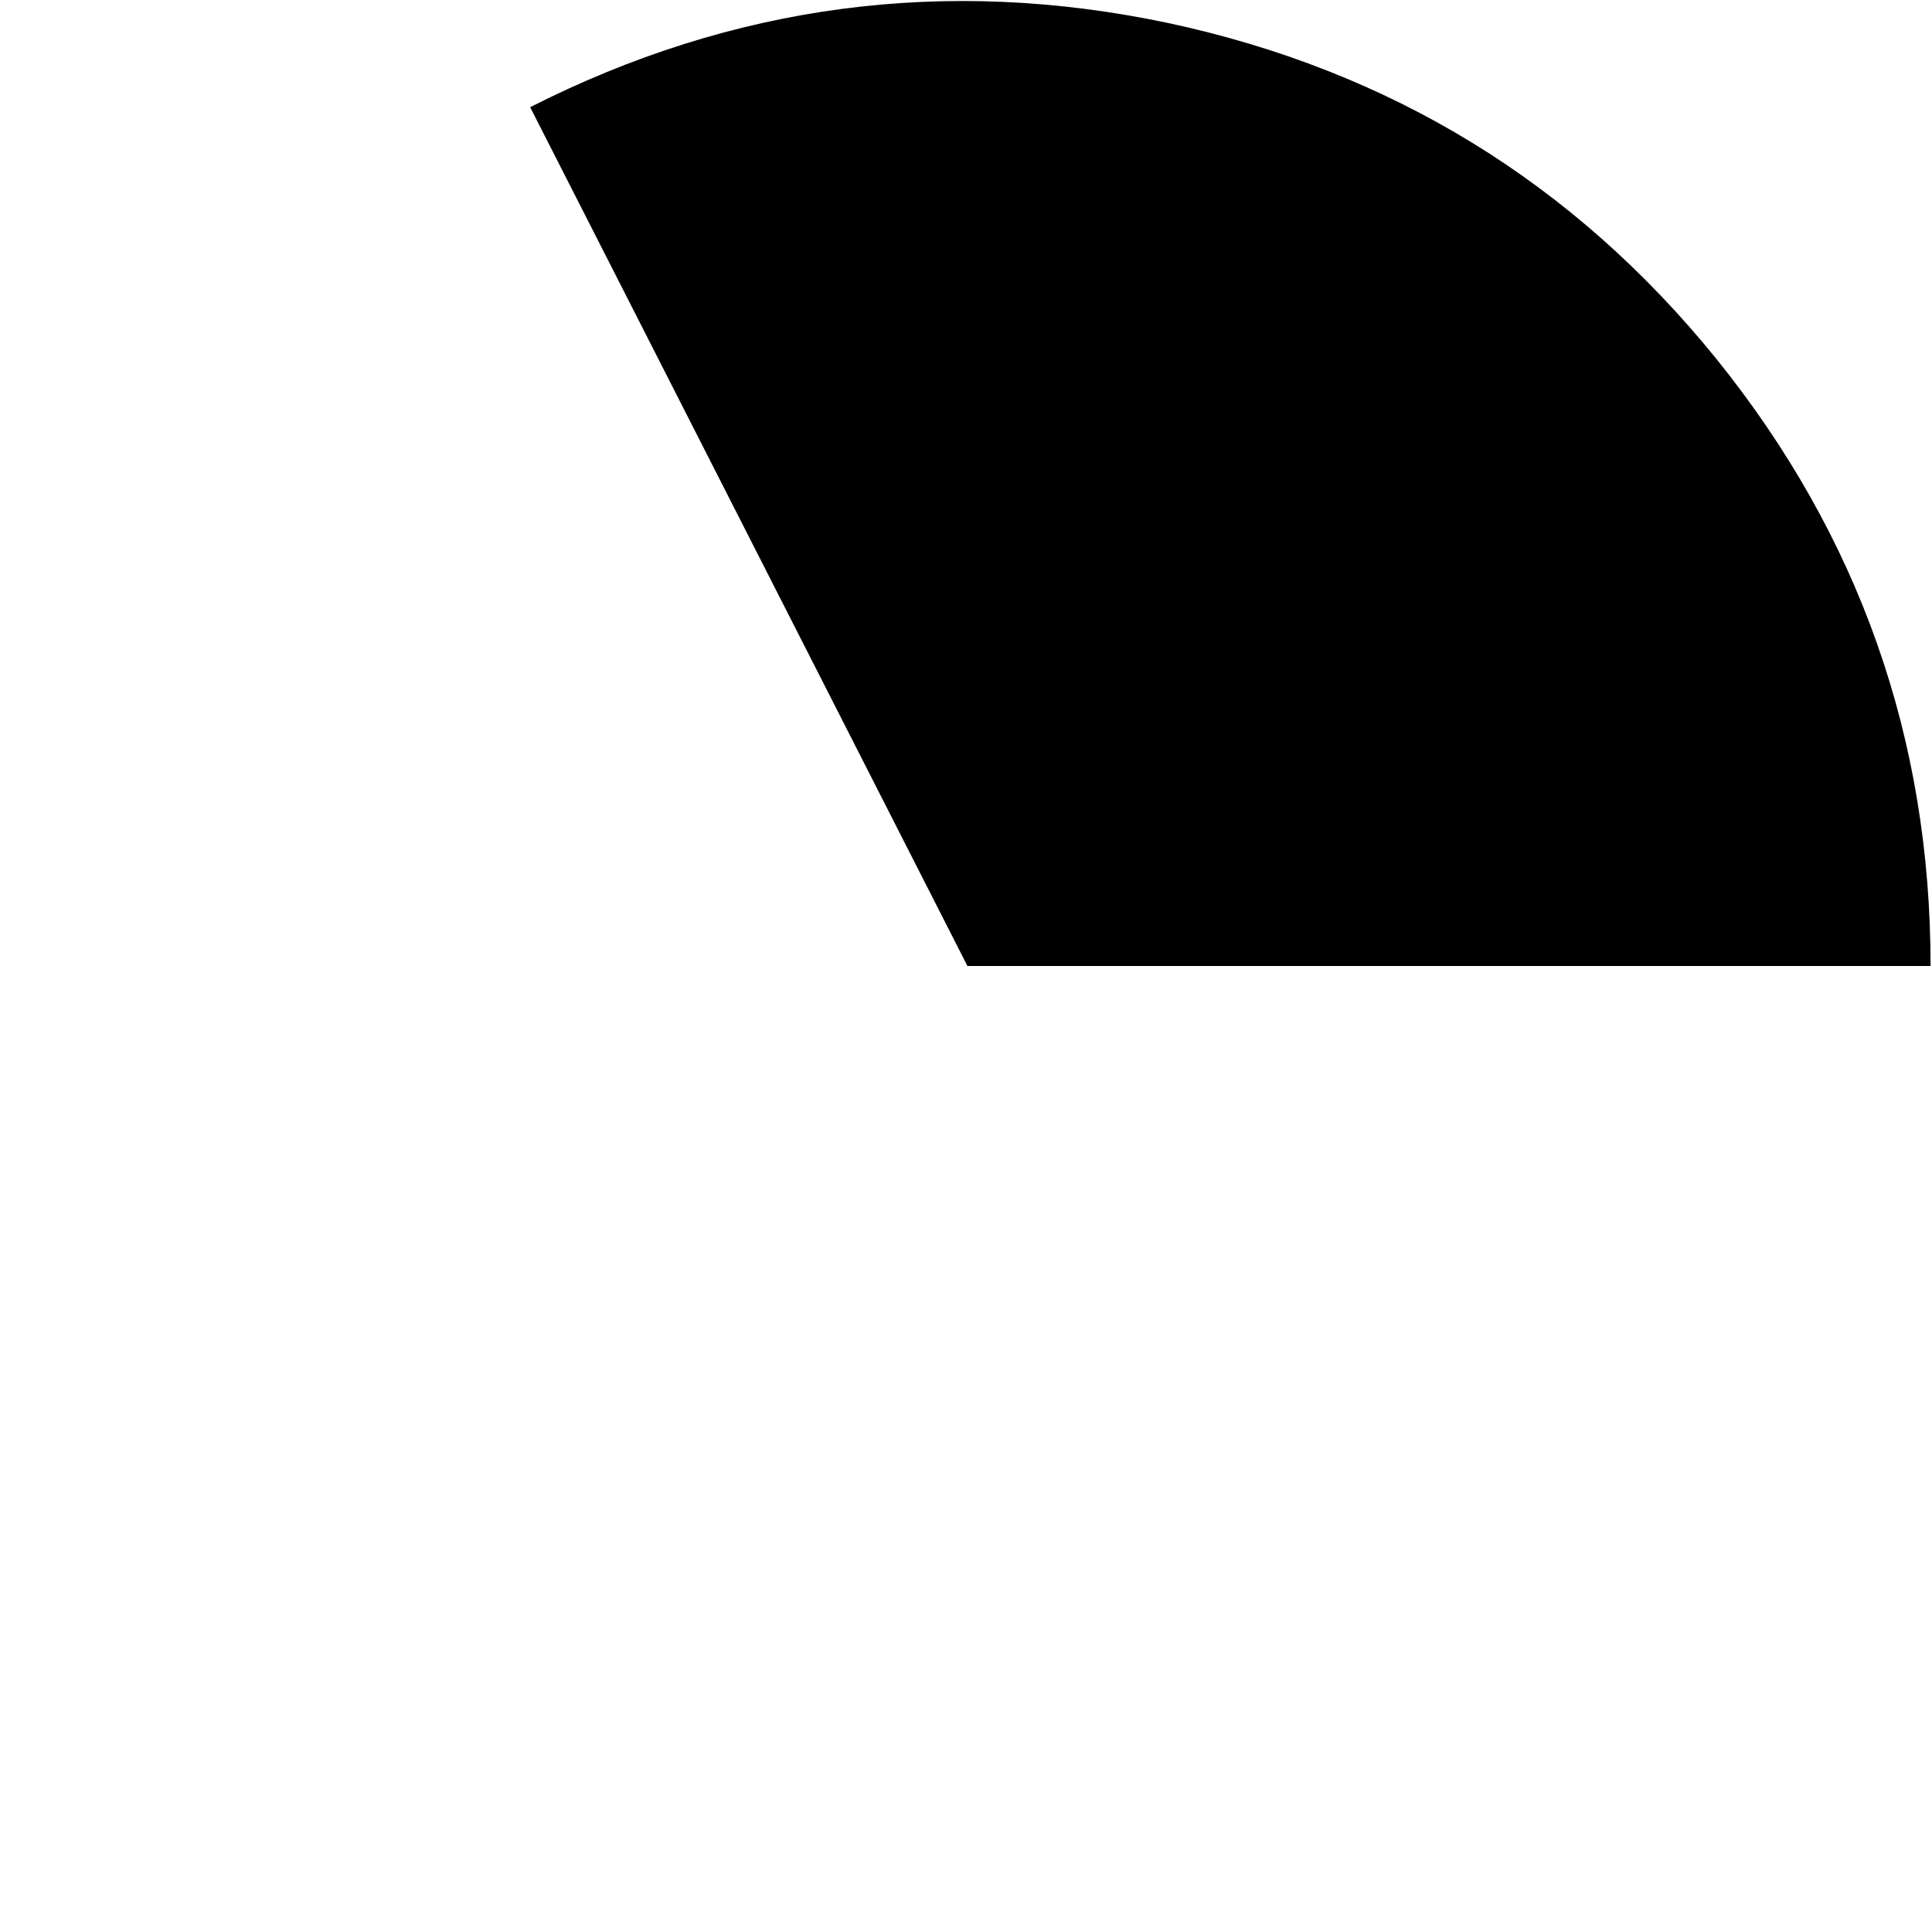 <?xml version="1.0" encoding="UTF-8" standalone="no"?>
<svg xmlns:ffdec="https://www.free-decompiler.com/flash" xmlns:xlink="http://www.w3.org/1999/xlink" ffdec:objectType="frame" height="67.6px" width="67.6px" xmlns="http://www.w3.org/2000/svg">
  <g transform="matrix(1.0, 0.0, 0.0, 1.0, 0.15, 0.15)">
    <use ffdec:characterId="3105" height="33.75" transform="matrix(1.0, 0.0, 0.0, 1.0, 18.4, -0.1)" width="49.0" xlink:href="#shape0"/>
  </g>
  <defs>
    <g id="shape0" transform="matrix(1.0, 0.0, 0.0, 1.0, -18.4, 0.1)">
      <path d="M59.9 12.4 Q67.4 21.7 67.4 33.65 L33.7 33.65 18.4 3.6 Q29.05 -1.8 40.7 0.65 52.4 3.15 59.9 12.4" fill="#000000" fill-rule="evenodd" stroke="none"/>
    </g>
  </defs>
</svg>

